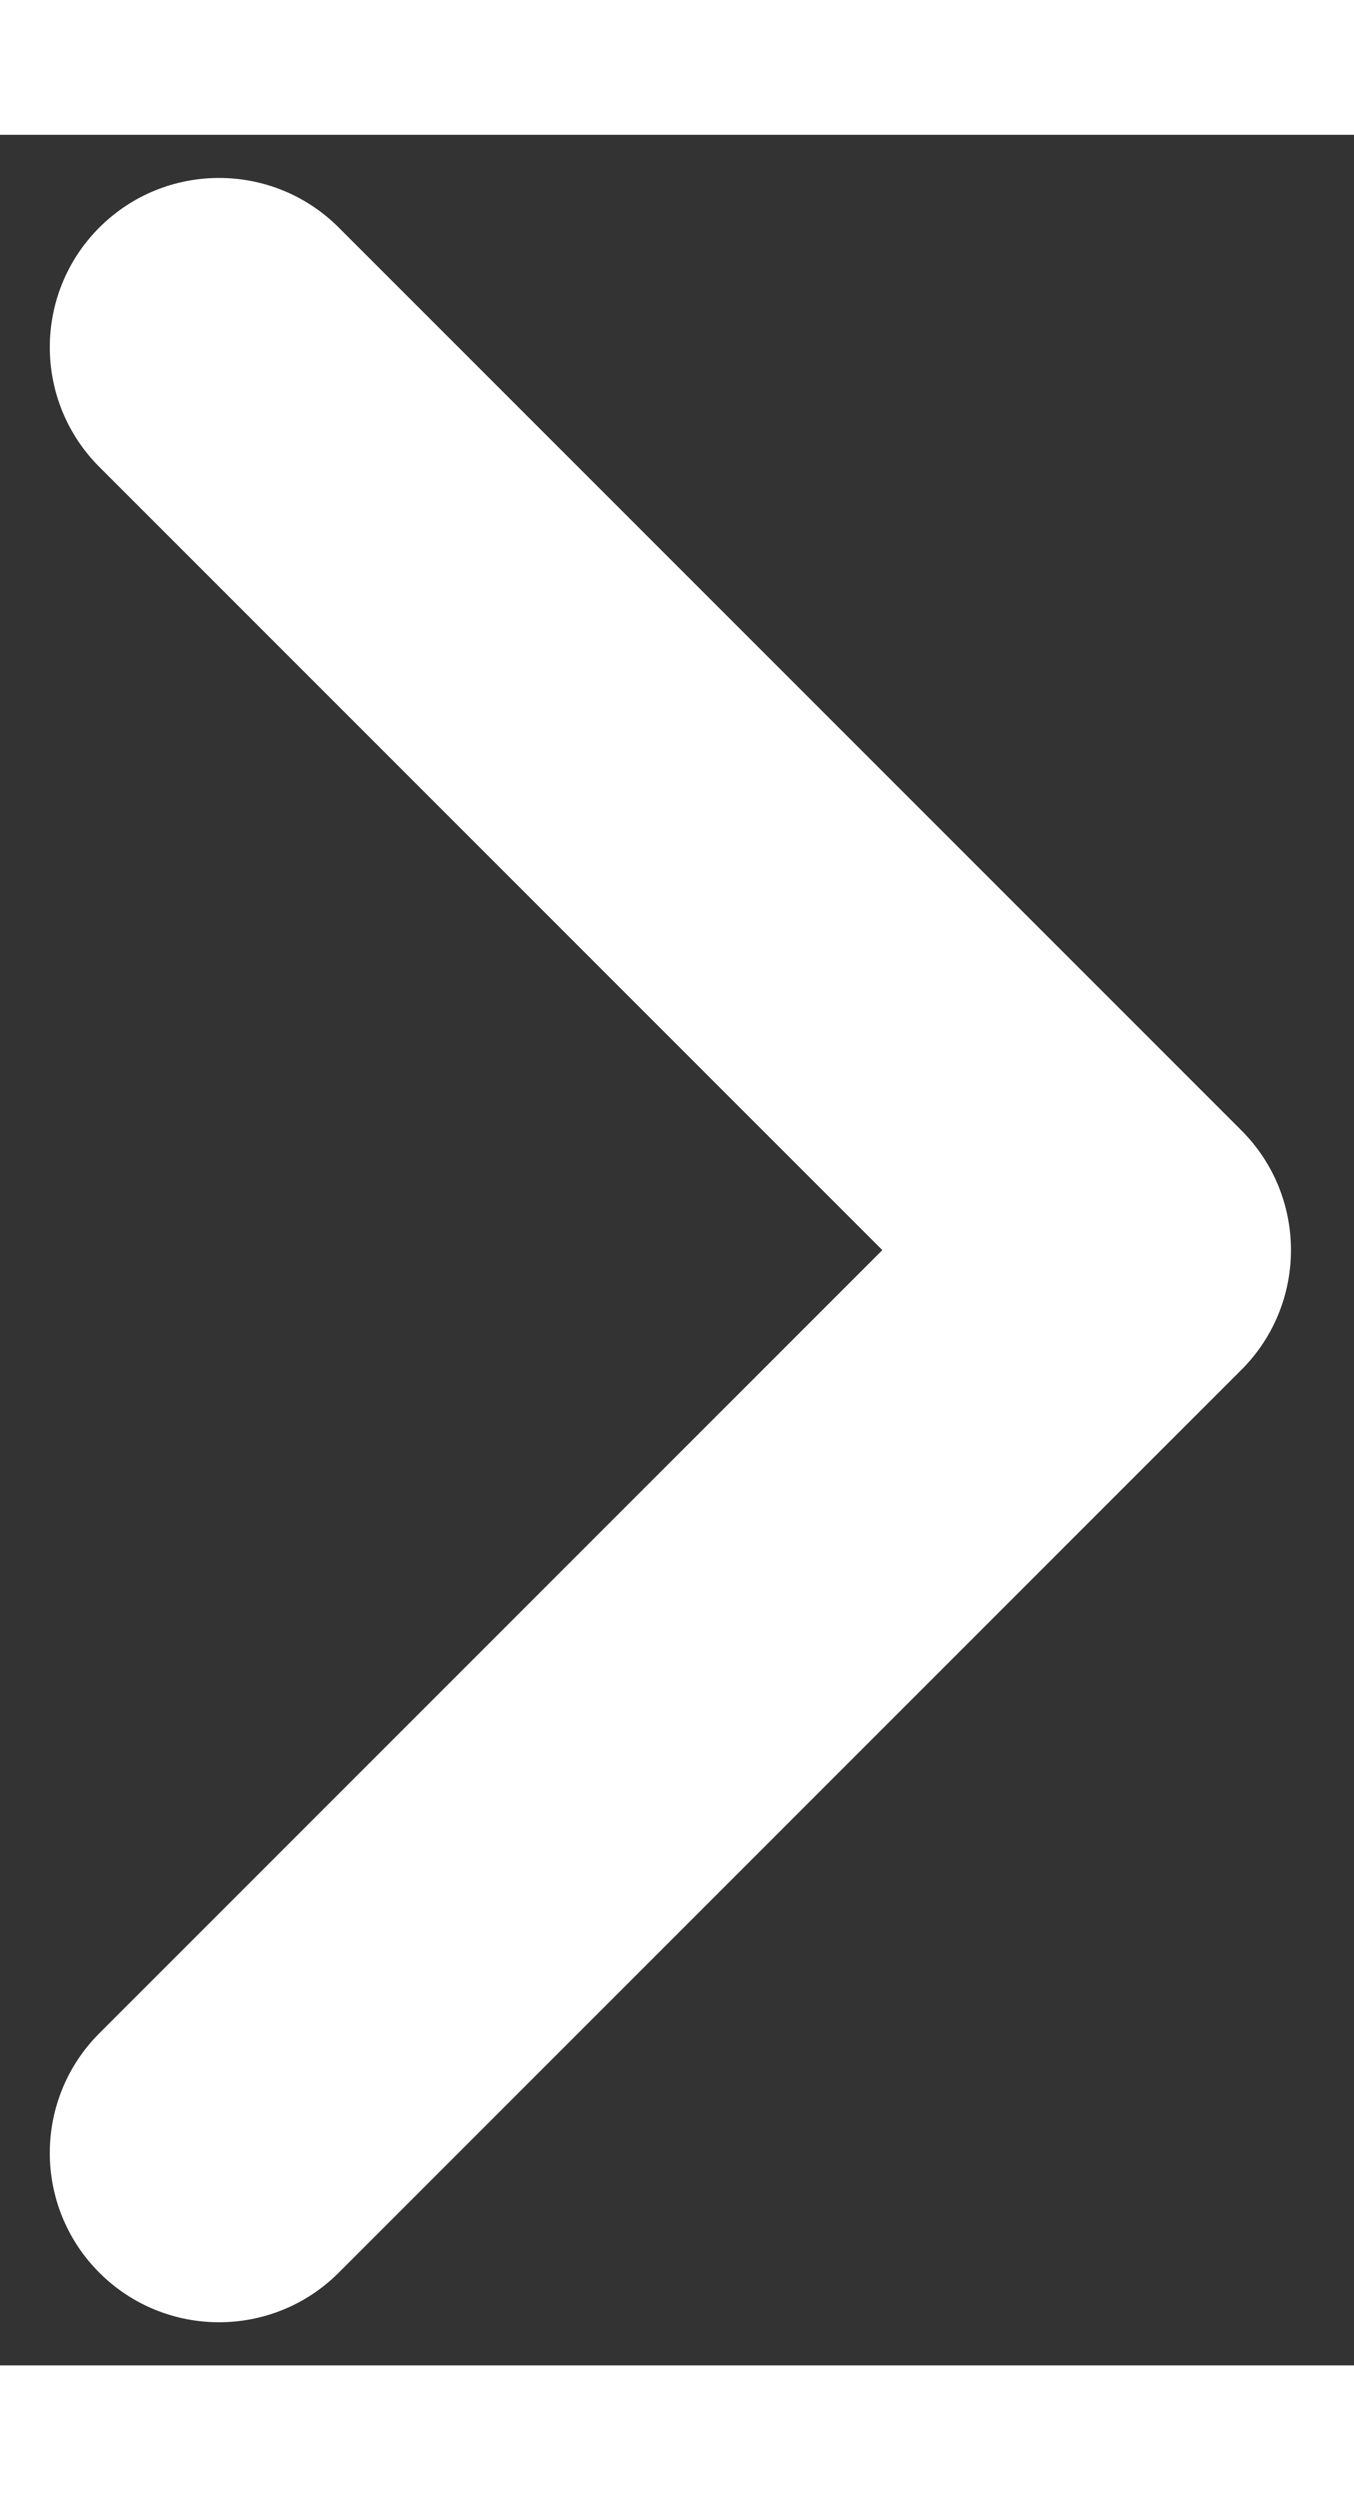 <svg xmlns="http://www.w3.org/2000/svg" width="13" height="24" viewBox="0 0 17 28" fill="none">
<rect x="0" y="0" width="17" height="28" fill="#333333" stroke="none"/>
<path fill-rule="evenodd" clip-rule="evenodd" d="M1.247 1.164C2.077 0.334 3.423 0.334 4.253 1.164L15.586 12.497C16.416 13.327 16.416 14.673 15.586 15.503L4.253 26.836C3.423 27.666 2.077 27.666 1.247 26.836C0.418 26.006 0.418 24.661 1.247 23.831L11.078 14L1.247 4.169C0.418 3.339 0.418 1.994 1.247 1.164Z" fill="white"/>
</svg>